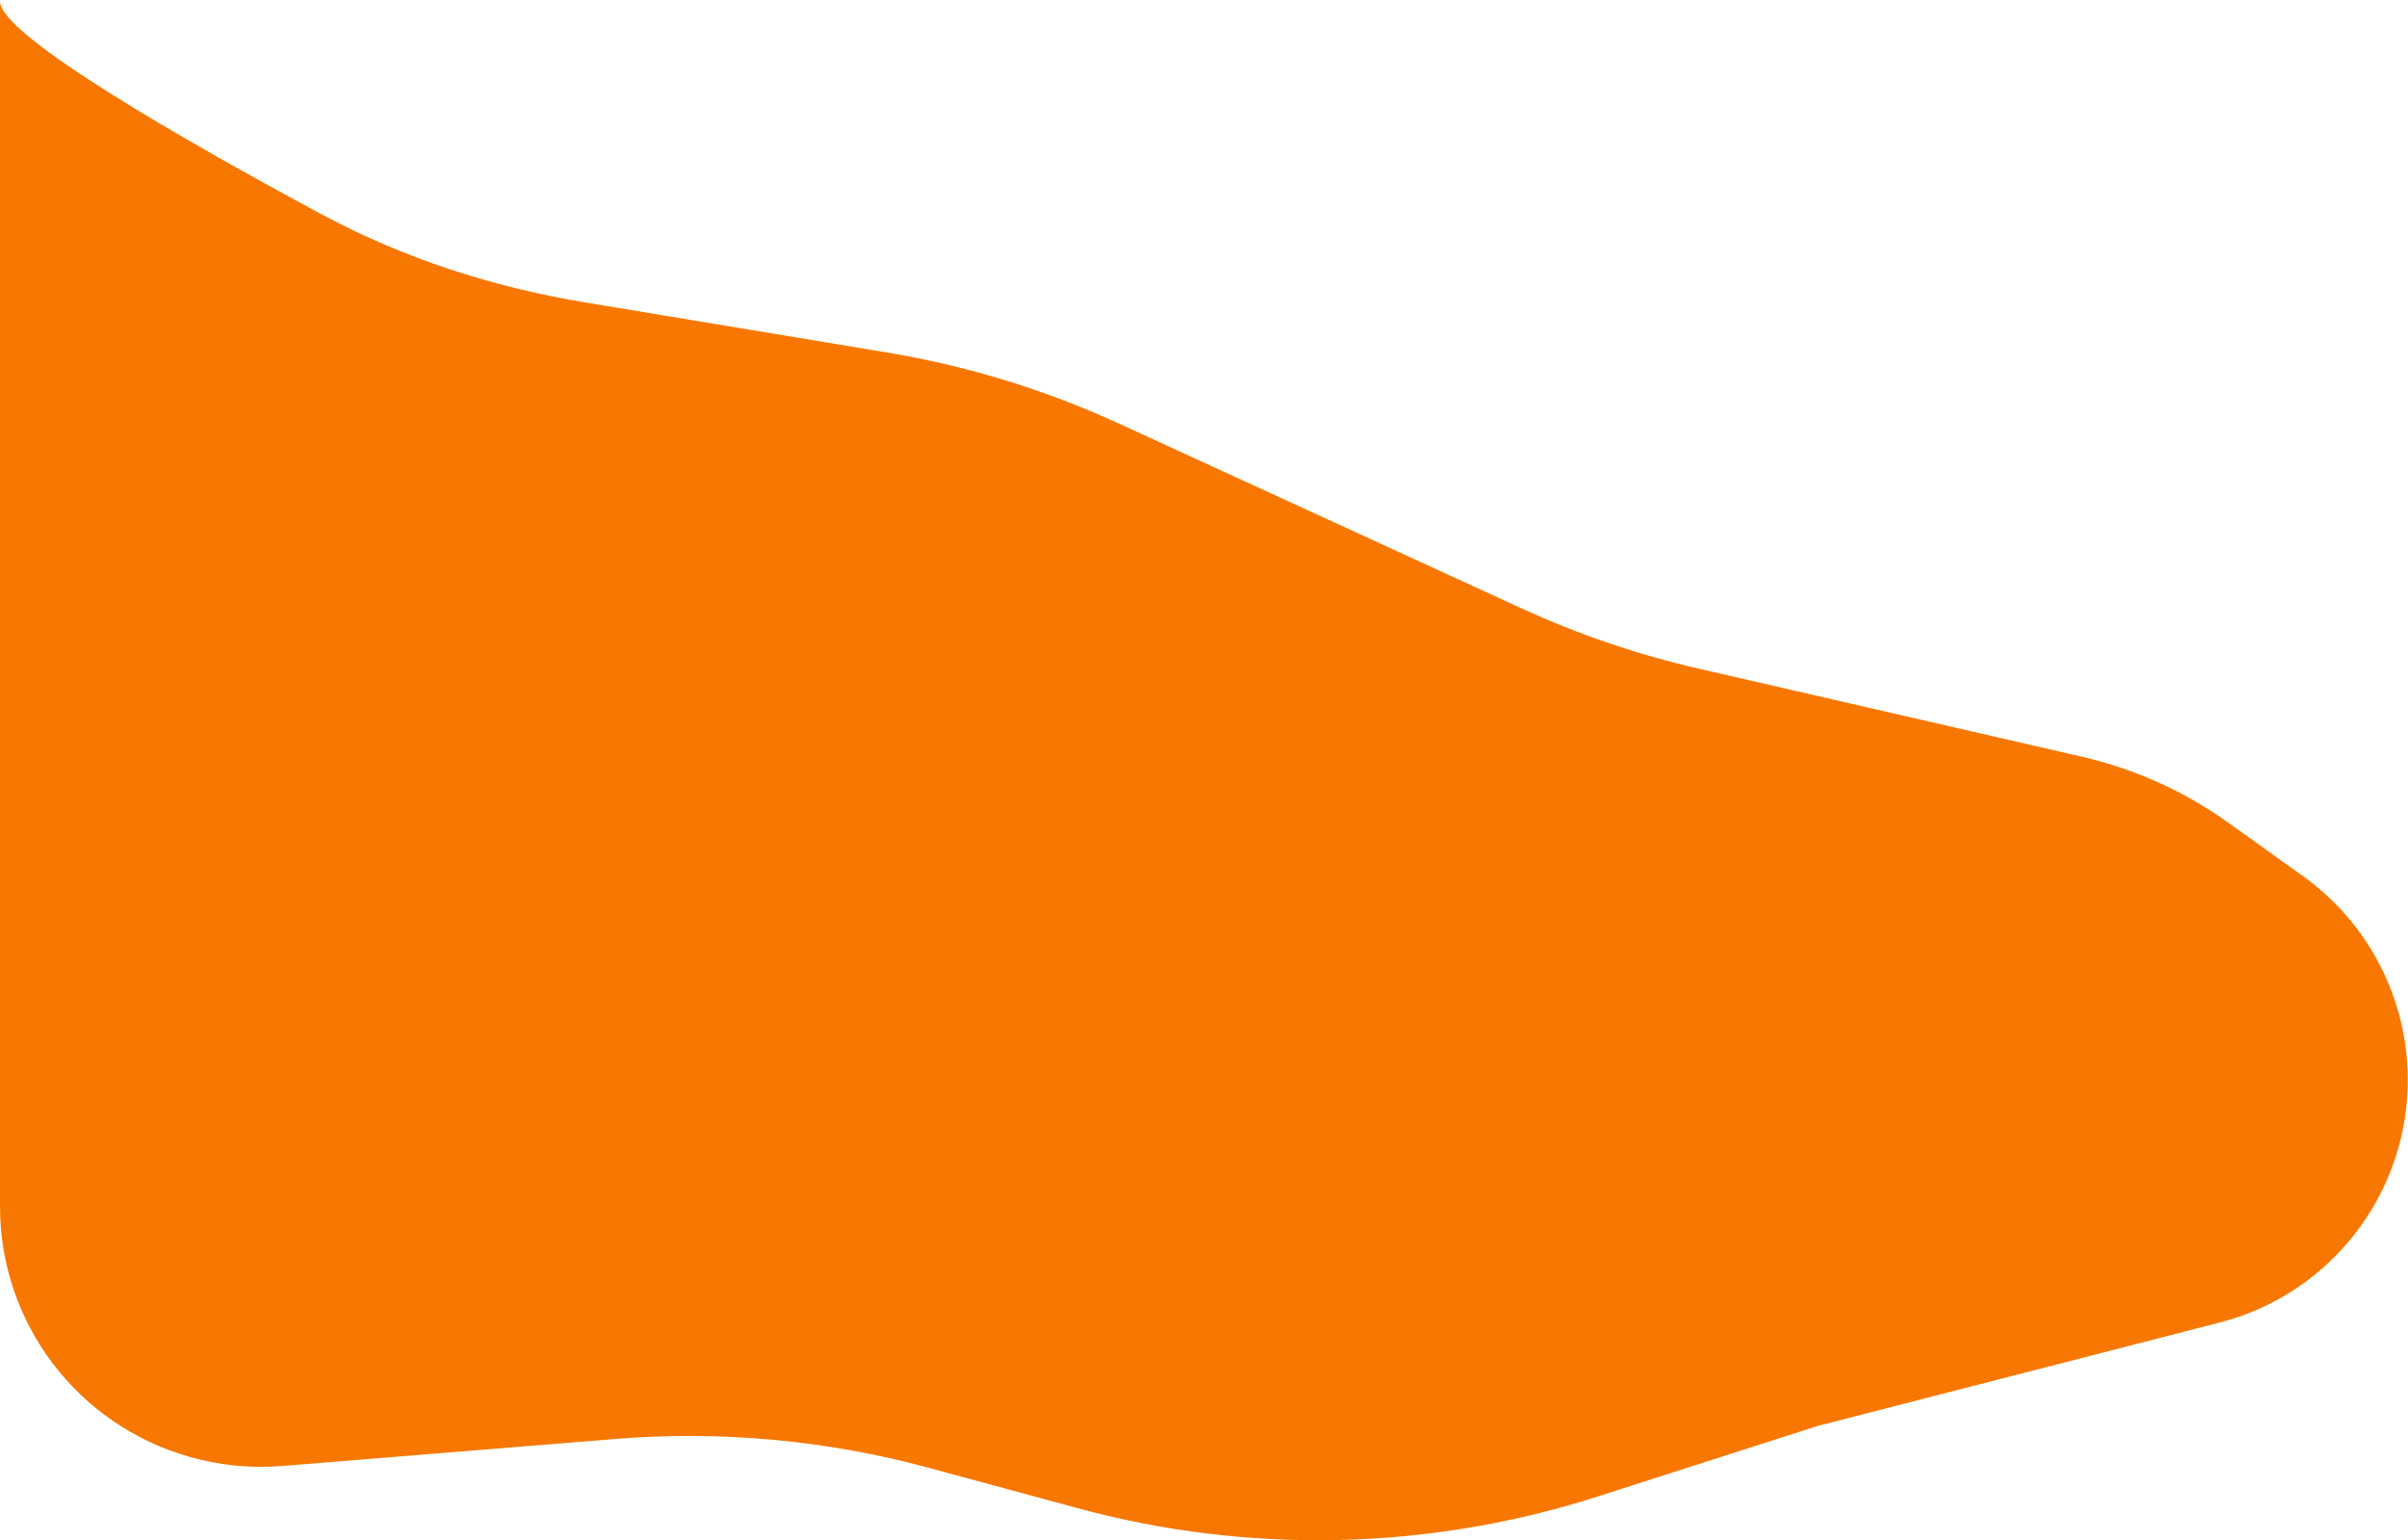 <svg width="1238" height="792" viewBox="0 0 1238 792" fill="none" xmlns="http://www.w3.org/2000/svg">
<path d="M165.15 110.095C97.374 73.658 0 18.256 0 0.709V620.307C0 680.326 39.858 732.768 97.604 749.128C113.011 753.493 129.074 755.065 145.034 753.77L316.258 739.873C370.495 735.471 425.084 740.5 477.604 754.739L554.333 775.541C642.107 799.337 734.892 797.214 821.485 769.428L934.326 733.22L1141.15 680.013C1193.92 666.44 1232.43 621.14 1237.35 566.881C1241.47 521.391 1221.19 477.121 1184.06 450.529L1145.81 423.142C1123.12 406.892 1097.43 395.307 1070.23 389.055L873.23 343.777C841.927 336.583 811.441 326.205 782.25 312.806L575.314 217.82C537.319 200.38 497.172 188.076 455.93 181.233L300.297 155.409C253.091 147.576 207.297 132.753 165.15 110.095Z" fill="#F87700"/>
</svg>
